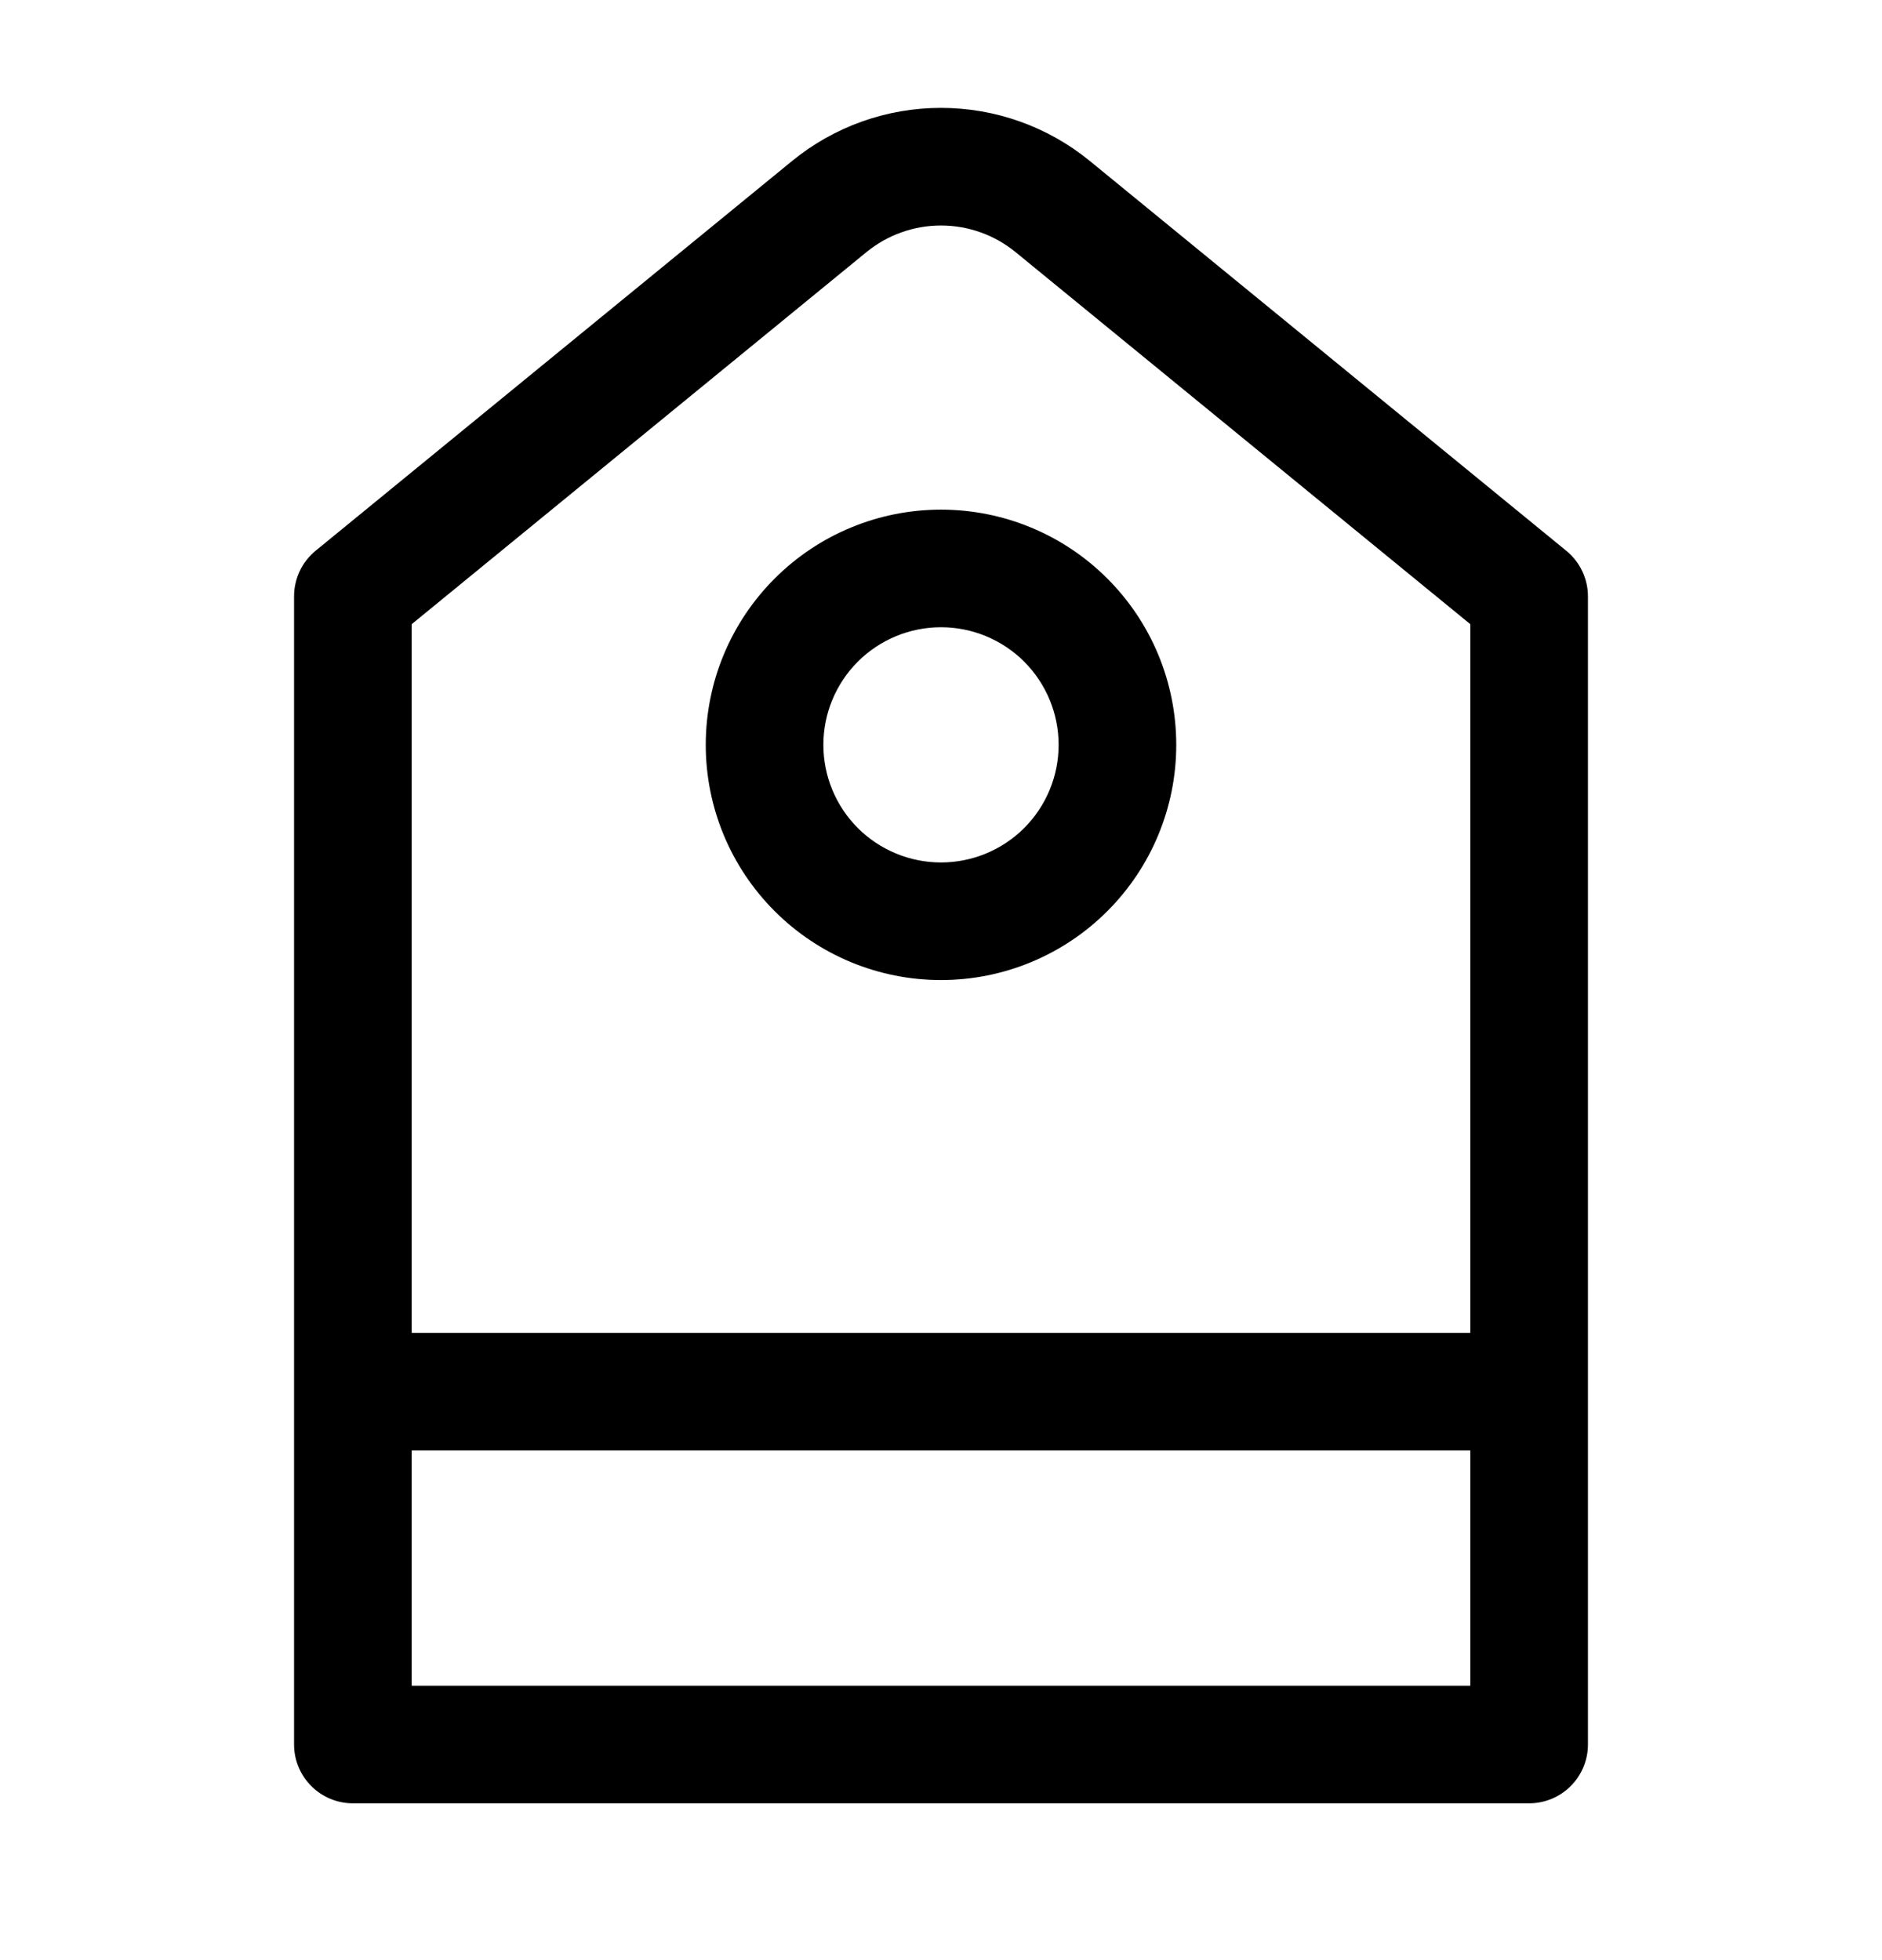 <svg width="24" height="25" viewBox="0 0 24 25" fill="none" xmlns="http://www.w3.org/2000/svg">
<path d="M5.25 17H18.75V7.961L12.95 3.215C12.682 2.996 12.346 2.876 12 2.876C11.654 2.876 11.318 2.996 11.05 3.215L5.25 7.961V17ZM5.25 18.5V21.5H18.75V18.5H5.25ZM13.899 2.054L19.974 7.025C20.06 7.095 20.13 7.184 20.177 7.284C20.225 7.385 20.25 7.494 20.25 7.606V22.25C20.25 22.449 20.171 22.64 20.03 22.78C19.89 22.921 19.699 23 19.5 23H4.5C4.301 23 4.11 22.921 3.97 22.78C3.829 22.64 3.75 22.449 3.75 22.25V7.606C3.75 7.494 3.775 7.385 3.822 7.284C3.869 7.184 3.939 7.095 4.024 7.025L10.1 2.054C10.636 1.615 11.307 1.376 11.999 1.376C12.692 1.376 13.363 1.615 13.899 2.054Z" fill="black"/>
<path d="M12 11C12.398 11 12.779 10.842 13.061 10.561C13.342 10.279 13.5 9.898 13.5 9.5C13.5 9.102 13.342 8.721 13.061 8.439C12.779 8.158 12.398 8 12 8C11.602 8 11.221 8.158 10.939 8.439C10.658 8.721 10.5 9.102 10.5 9.5C10.5 9.898 10.658 10.279 10.939 10.561C11.221 10.842 11.602 11 12 11ZM12 12.5C11.204 12.5 10.441 12.184 9.879 11.621C9.316 11.059 9 10.296 9 9.5C9 8.704 9.316 7.941 9.879 7.379C10.441 6.816 11.204 6.5 12 6.5C12.796 6.5 13.559 6.816 14.121 7.379C14.684 7.941 15 8.704 15 9.5C15 10.296 14.684 11.059 14.121 11.621C13.559 12.184 12.796 12.5 12 12.5Z" fill="black"/>
</svg>
